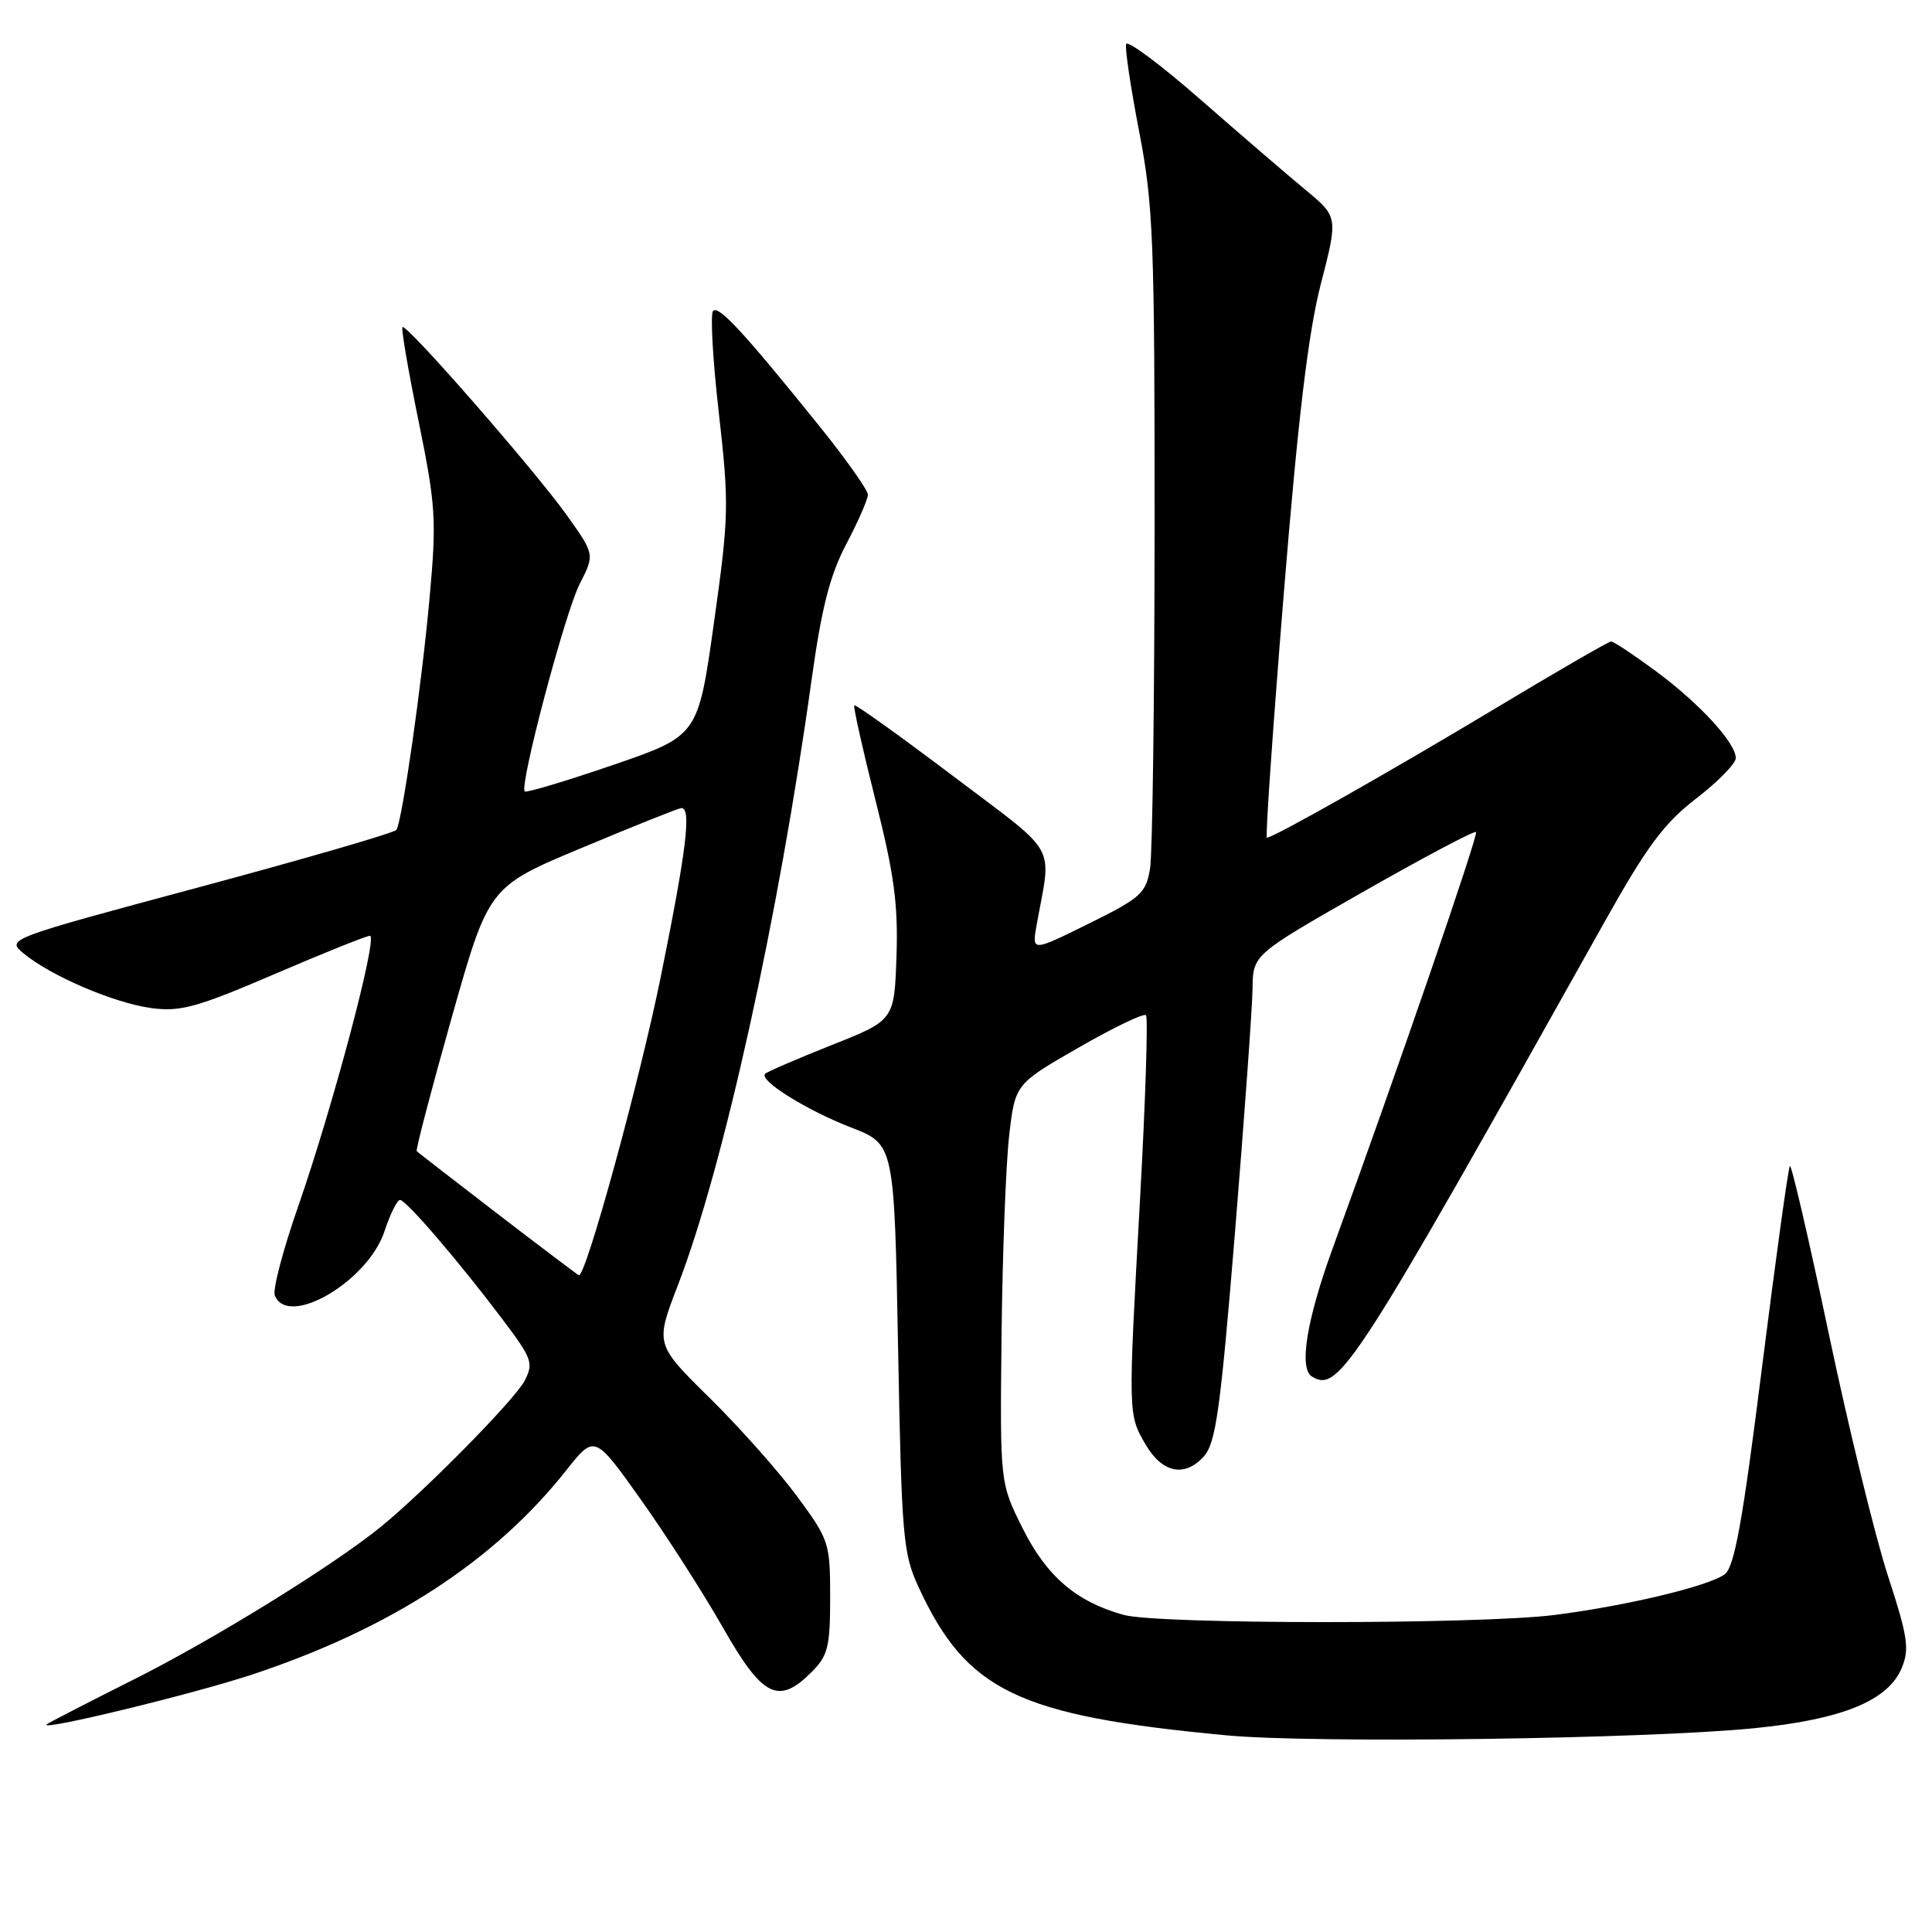 <?xml version="1.0" encoding="UTF-8" standalone="no"?>
<!DOCTYPE svg PUBLIC "-//W3C//DTD SVG 1.1//EN" "http://www.w3.org/Graphics/SVG/1.1/DTD/svg11.dtd" >
<svg xmlns="http://www.w3.org/2000/svg" xmlns:xlink="http://www.w3.org/1999/xlink" version="1.1" viewBox="0 0 256 256">
 <g >
 <path fill="currentColor"
d=" M 232.41 229.00 C 244.08 227.85 250.20 225.35 251.99 221.01 C 253.04 218.49 252.79 216.86 250.16 208.80 C 248.49 203.69 244.97 189.29 242.34 176.81 C 239.71 164.32 237.38 154.28 237.17 154.50 C 236.96 154.71 235.30 166.70 233.48 181.14 C 230.89 201.77 229.82 207.66 228.52 208.61 C 226.36 210.19 215.45 212.79 206.00 213.99 C 195.99 215.26 153.45 215.25 148.88 213.98 C 142.61 212.24 138.69 208.88 135.50 202.50 C 132.50 196.50 132.50 196.50 132.71 177.00 C 132.83 166.28 133.28 154.38 133.71 150.57 C 134.50 143.65 134.50 143.65 142.91 138.82 C 147.53 136.16 151.56 134.22 151.85 134.52 C 152.14 134.81 151.78 145.95 151.04 159.27 C 149.47 187.61 149.47 187.40 151.80 191.41 C 153.99 195.17 156.97 195.79 159.49 193.01 C 161.11 191.23 161.70 186.95 163.65 163.21 C 164.89 147.97 165.94 133.47 165.97 131.00 C 166.02 126.50 166.02 126.50 180.61 118.18 C 188.63 113.61 195.37 110.04 195.58 110.25 C 195.93 110.60 185.04 142.23 176.60 165.37 C 173.14 174.86 172.09 181.32 173.83 182.39 C 177.39 184.60 179.38 181.51 212.60 122.18 C 218.23 112.13 220.47 109.11 224.75 105.81 C 227.64 103.58 230.00 101.17 230.00 100.46 C 230.00 98.43 225.20 93.21 219.38 88.91 C 216.47 86.76 213.81 85.00 213.48 85.00 C 213.15 85.00 206.27 88.98 198.19 93.84 C 184.40 102.13 168.74 111.00 167.87 111.00 C 167.65 111.00 168.66 96.49 170.10 78.75 C 172.01 55.30 173.35 44.08 175.02 37.62 C 177.31 28.74 177.31 28.74 172.94 25.12 C 170.54 23.13 164.29 17.76 159.06 13.18 C 153.83 8.60 149.40 5.30 149.22 5.84 C 149.04 6.38 149.82 11.61 150.95 17.46 C 152.82 27.15 153.00 31.83 152.99 69.80 C 152.98 92.74 152.71 113.11 152.39 115.08 C 151.84 118.37 151.18 118.97 144.26 122.39 C 136.72 126.12 136.72 126.12 137.36 122.56 C 139.34 111.54 140.47 113.56 126.29 102.83 C 119.25 97.52 113.37 93.30 113.20 93.46 C 113.04 93.62 114.30 99.25 115.99 105.97 C 118.48 115.81 119.02 119.83 118.79 126.68 C 118.50 135.19 118.50 135.19 110.19 138.48 C 105.62 140.30 101.66 142.01 101.38 142.28 C 100.52 143.15 106.86 147.11 112.80 149.41 C 118.50 151.62 118.50 151.62 119.00 178.56 C 119.47 203.67 119.65 205.83 121.71 210.29 C 128.08 224.08 134.85 227.34 162.50 229.94 C 174.06 231.03 217.86 230.44 232.41 229.00 Z  M 33.40 221.89 C 51.77 215.80 65.52 206.86 75.06 194.79 C 78.79 190.09 78.79 190.09 84.92 198.71 C 88.30 203.46 93.18 211.08 95.78 215.64 C 101.05 224.91 103.14 225.96 107.55 221.55 C 109.71 219.38 110.00 218.22 110.00 211.66 C 110.00 204.45 109.87 204.04 105.63 198.29 C 103.23 195.03 98.02 189.16 94.04 185.24 C 86.81 178.12 86.81 178.12 89.83 170.28 C 95.87 154.63 103.16 121.57 107.55 90.00 C 108.88 80.48 109.97 76.20 112.15 72.07 C 113.72 69.09 115.00 66.15 115.00 65.55 C 115.00 64.94 112.11 60.86 108.58 56.47 C 98.61 44.10 95.25 40.44 94.49 41.19 C 94.10 41.57 94.44 47.66 95.25 54.72 C 96.62 66.85 96.59 68.39 94.60 82.53 C 92.50 97.50 92.50 97.50 81.21 101.37 C 74.99 103.50 69.74 105.07 69.53 104.87 C 68.79 104.13 74.86 81.19 76.82 77.36 C 78.81 73.46 78.81 73.46 75.07 68.22 C 70.80 62.25 53.84 42.83 53.33 43.34 C 53.14 43.53 54.10 49.15 55.47 55.83 C 57.75 67.03 57.86 68.87 56.92 79.24 C 55.89 90.65 53.31 108.69 52.53 109.96 C 52.29 110.34 40.56 113.75 26.46 117.54 C 0.82 124.43 0.82 124.43 3.16 126.36 C 6.77 129.34 15.18 132.93 20.08 133.58 C 23.90 134.09 26.11 133.48 36.34 129.09 C 42.85 126.29 48.55 124.00 49.02 124.00 C 50.12 124.00 44.10 146.68 39.50 159.88 C 37.51 165.58 36.12 170.87 36.41 171.63 C 38.10 176.03 48.75 169.82 50.95 163.14 C 51.70 160.86 52.63 159.00 53.00 159.00 C 53.82 159.00 60.84 167.19 66.66 174.92 C 70.51 180.03 70.72 180.63 69.51 182.97 C 68.21 185.46 56.37 197.49 50.50 202.28 C 44.20 207.42 28.24 217.28 17.59 222.61 C 11.49 225.67 6.35 228.32 6.17 228.50 C 5.26 229.41 25.64 224.46 33.40 221.89 Z  M 66.00 160.89 C 60.22 156.45 55.37 152.69 55.22 152.54 C 55.06 152.39 57.14 144.45 59.84 134.88 C 64.75 117.50 64.75 117.50 77.13 112.33 C 83.93 109.48 89.84 107.12 90.25 107.08 C 91.66 106.93 90.99 112.50 87.54 129.50 C 84.76 143.18 77.67 169.06 76.71 168.98 C 76.60 168.97 71.78 165.33 66.00 160.89 Z "/>
</g>
</svg>